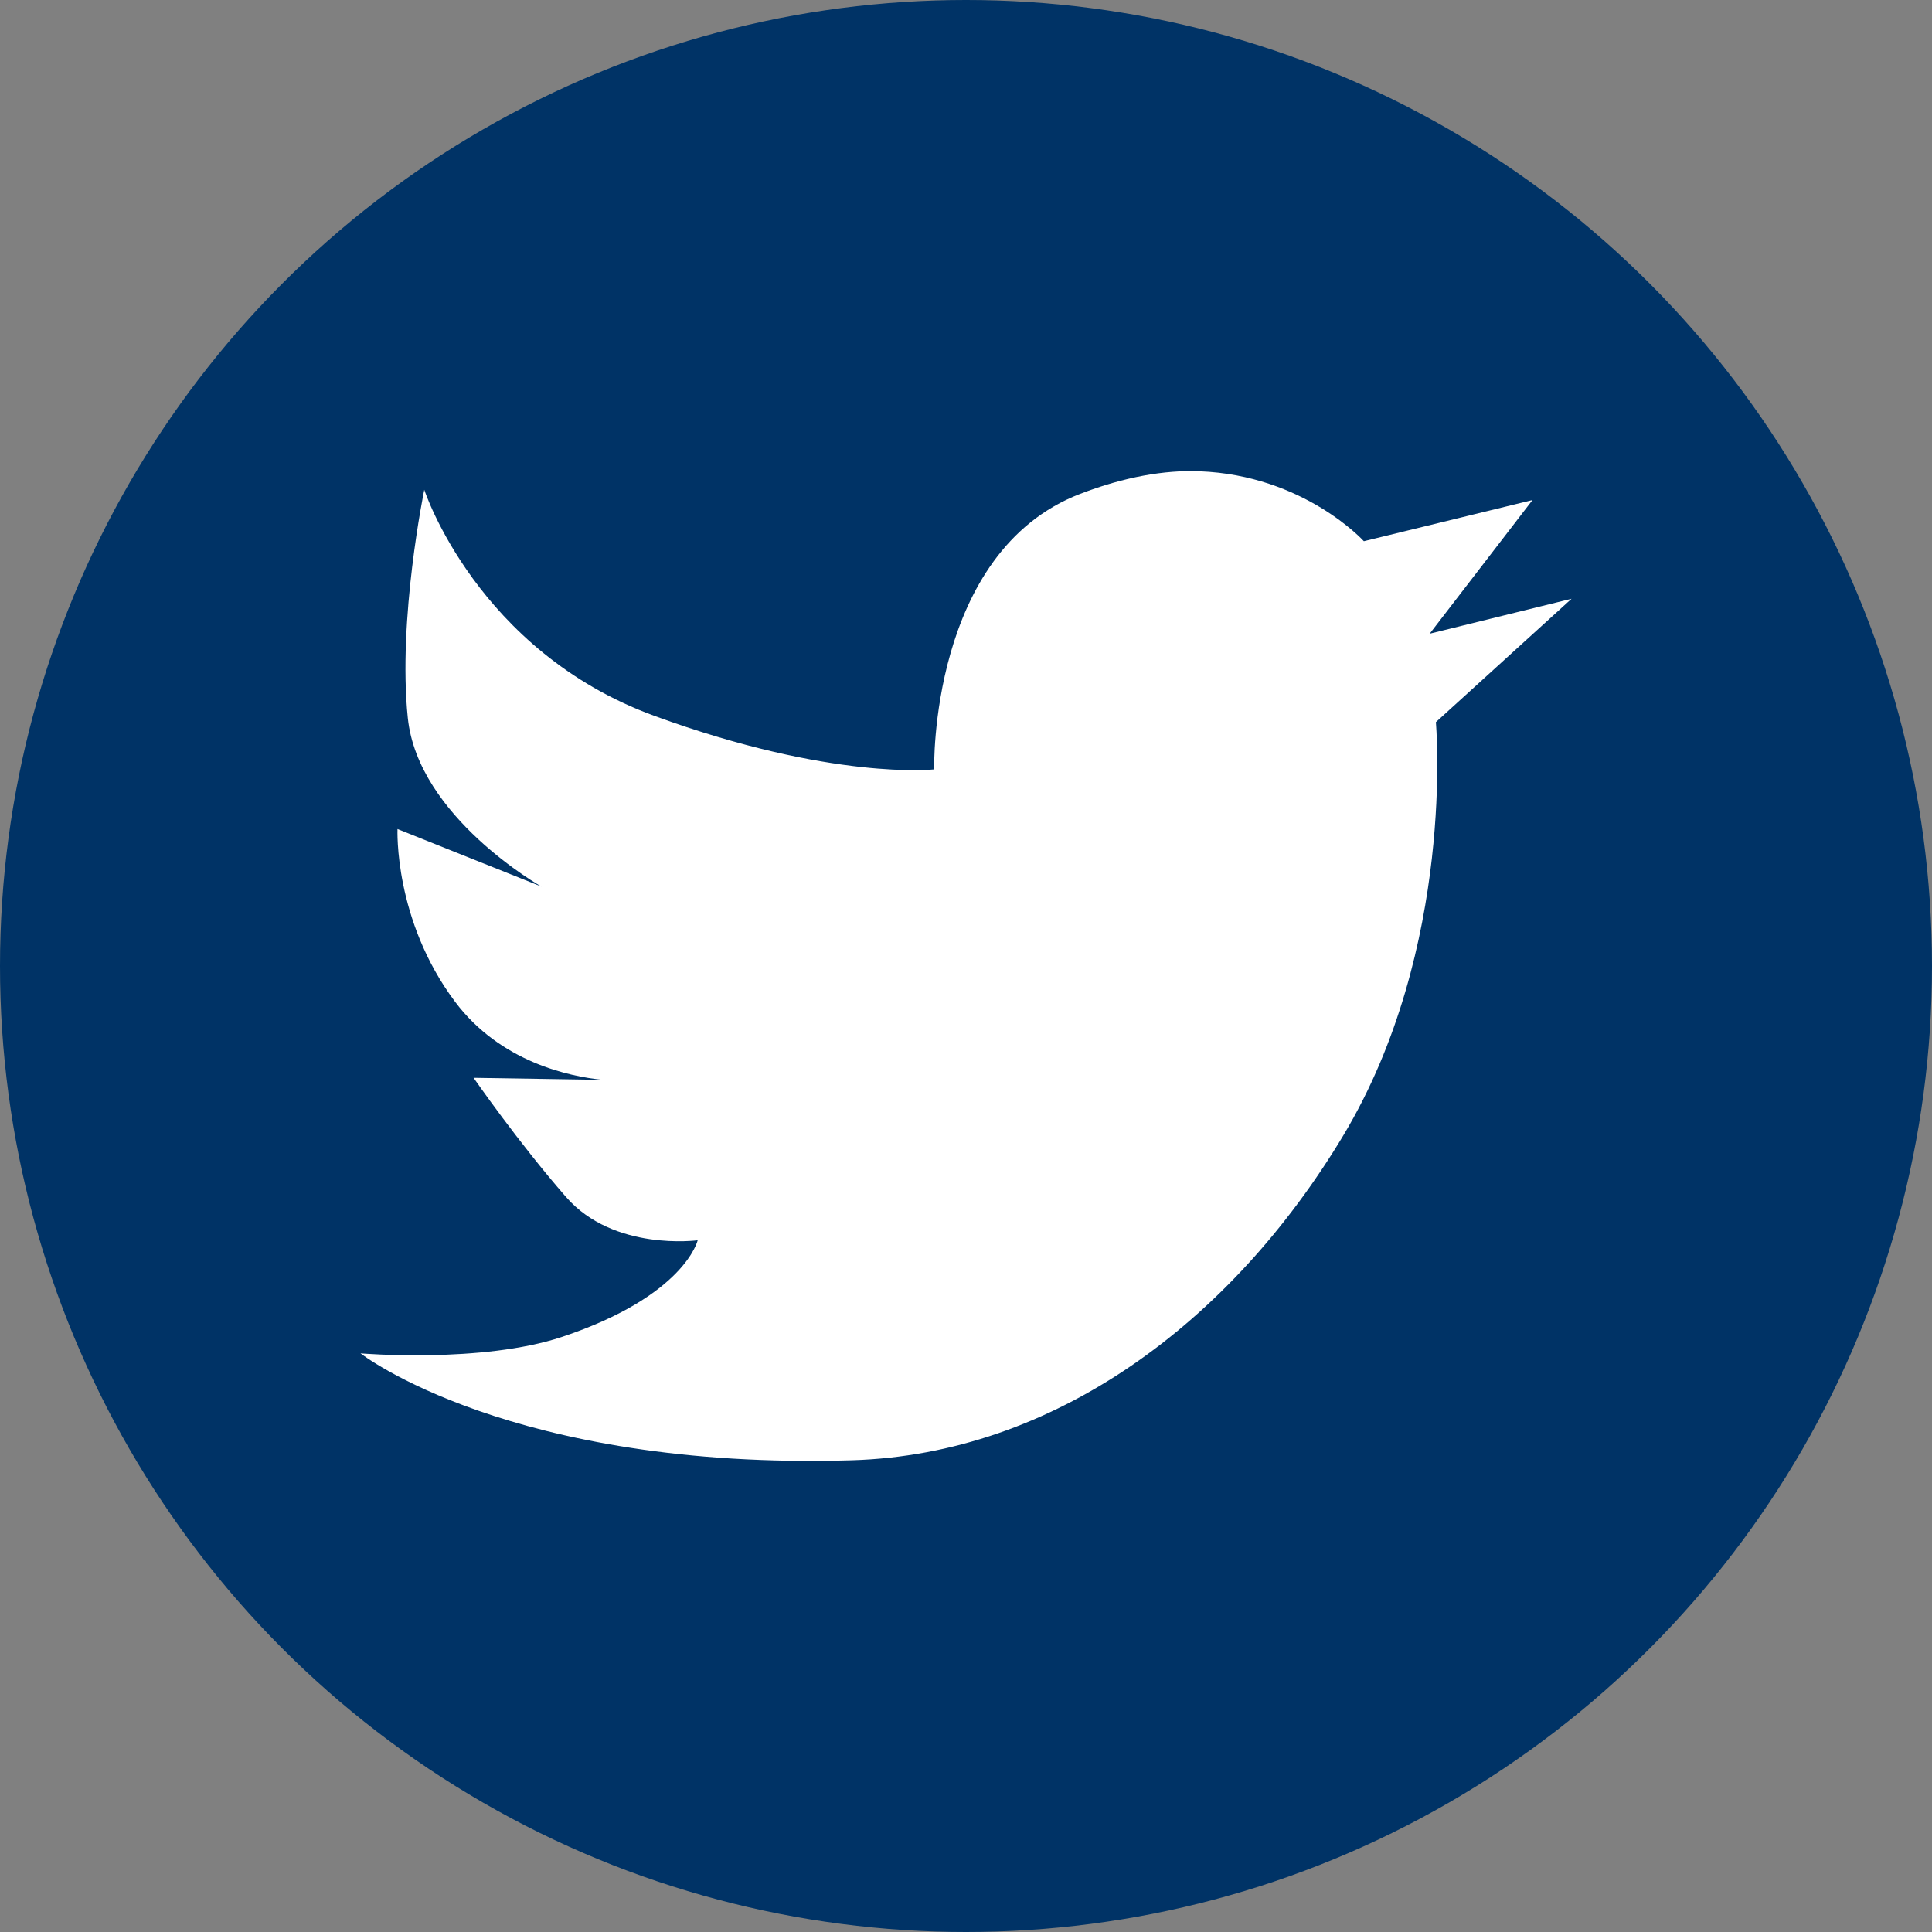 <?xml version="1.0" encoding="UTF-8" standalone="no"?>
<!-- Generator: Adobe Illustrator 15.0.0, SVG Export Plug-In . SVG Version: 6.00 Build 0)  -->

<svg
   xmlns:dc="http://purl.org/dc/elements/1.1/"
   xmlns:cc="http://creativecommons.org/ns#"
   xmlns:rdf="http://www.w3.org/1999/02/22-rdf-syntax-ns#"
   xmlns:svg="http://www.w3.org/2000/svg"
   xmlns="http://www.w3.org/2000/svg"
   xmlns:sodipodi="http://sodipodi.sourceforge.net/DTD/sodipodi-0.dtd"
   xmlns:inkscape="http://www.inkscape.org/namespaces/inkscape"
   version="1.1"
   id="Layer_1"
   x="0px"
   y="0px"
   width="48px"
   height="48px"
   viewBox="0 0 48 48"
   enable-background="new 0 0 48 48"
   xml:space="preserve"
   inkscape:version="0.91 r13725"
   sodipodi:docname="social_twitter_circle.svg"
   inkscape:export-filename="C:\Users\jhernandez\Documents\imagenCorp\iconos\iconos_jorge\ico_web\DEFINITIVOS\social_twitter_circle.png"
   inkscape:export-xdpi="200"
   inkscape:export-ydpi="200"><rect x="0" y="0" width="48" height="48" fill="#808080" stroke="none"/><defs
   id="defs3801" /><sodipodi:namedview
   pagecolor="#ffffff"
   bordercolor="#666666"
   borderopacity="1"
   objecttolerance="10"
   gridtolerance="10"
   guidetolerance="10"
   inkscape:pageopacity="0"
   inkscape:pageshadow="2"
   inkscape:window-width="1021"
   inkscape:window-height="993"
   id="namedview3799"
   showgrid="false"
   inkscape:zoom="4.9166667"
   inkscape:cx="54.404833"
   inkscape:cy="19.647172"
   inkscape:window-x="703"
   inkscape:window-y="0"
   inkscape:window-maximized="0"
   inkscape:current-layer="Layer_1" />

<circle
   style="opacity:1;fill:#003366;fill-opacity:1;stroke:none;stroke-width:1.027;stroke-linecap:round;stroke-linejoin:round;stroke-miterlimit:4;stroke-dasharray:1.027, 2.054;stroke-dashoffset:0;stroke-opacity:0.475"
   id="path4139"
   cx="24"
   cy="24"
   r="24"
   inkscape:export-xdpi="200"
   inkscape:export-ydpi="200" /><path
   style="display:inline;fill:#ffffff;fill-opacity:1;fill-rule:nonzero;stroke:none"
   d="m 29.798,11.709 c 2.601,0.097 4.087,1.737 4.087,1.737 l 4.189,-1.022 -2.554,3.32 3.525,-0.868 -3.371,3.065 c 0,0 0.501,5.602 -2.299,10.268 -2.8,4.666 -7.205,7.921 -12.209,8.071 -8.484,0.254 -12.209,-2.656 -12.209,-2.656 0,0 3.018,0.254 5.006,-0.409 3.054,-1.018 3.371,-2.401 3.371,-2.401 0,0 -2.082,0.284 -3.269,-1.073 C 12.877,28.383 11.766,26.778 11.766,26.778 l 3.218,0.051 C 14.157,26.75 12.434,26.391 11.306,24.888 9.779,22.852 9.876,20.597 9.876,20.597 l 3.576,1.43 c 0,0 -3.066,-1.728 -3.32,-4.189 -0.255,-2.46 0.409,-5.67 0.409,-5.67 0,0 1.31,4.007 5.721,5.619 4.411,1.612 6.947,1.328 6.947,1.328 0,0 -0.128,-5.401 3.627,-6.845 1.103,-0.424 2.096,-0.594 2.963,-0.562 z"
   id="rect8390"
   inkscape:connector-curvature="0"
   inkscape:export-xdpi="200"
   inkscape:export-ydpi="200" /></svg>